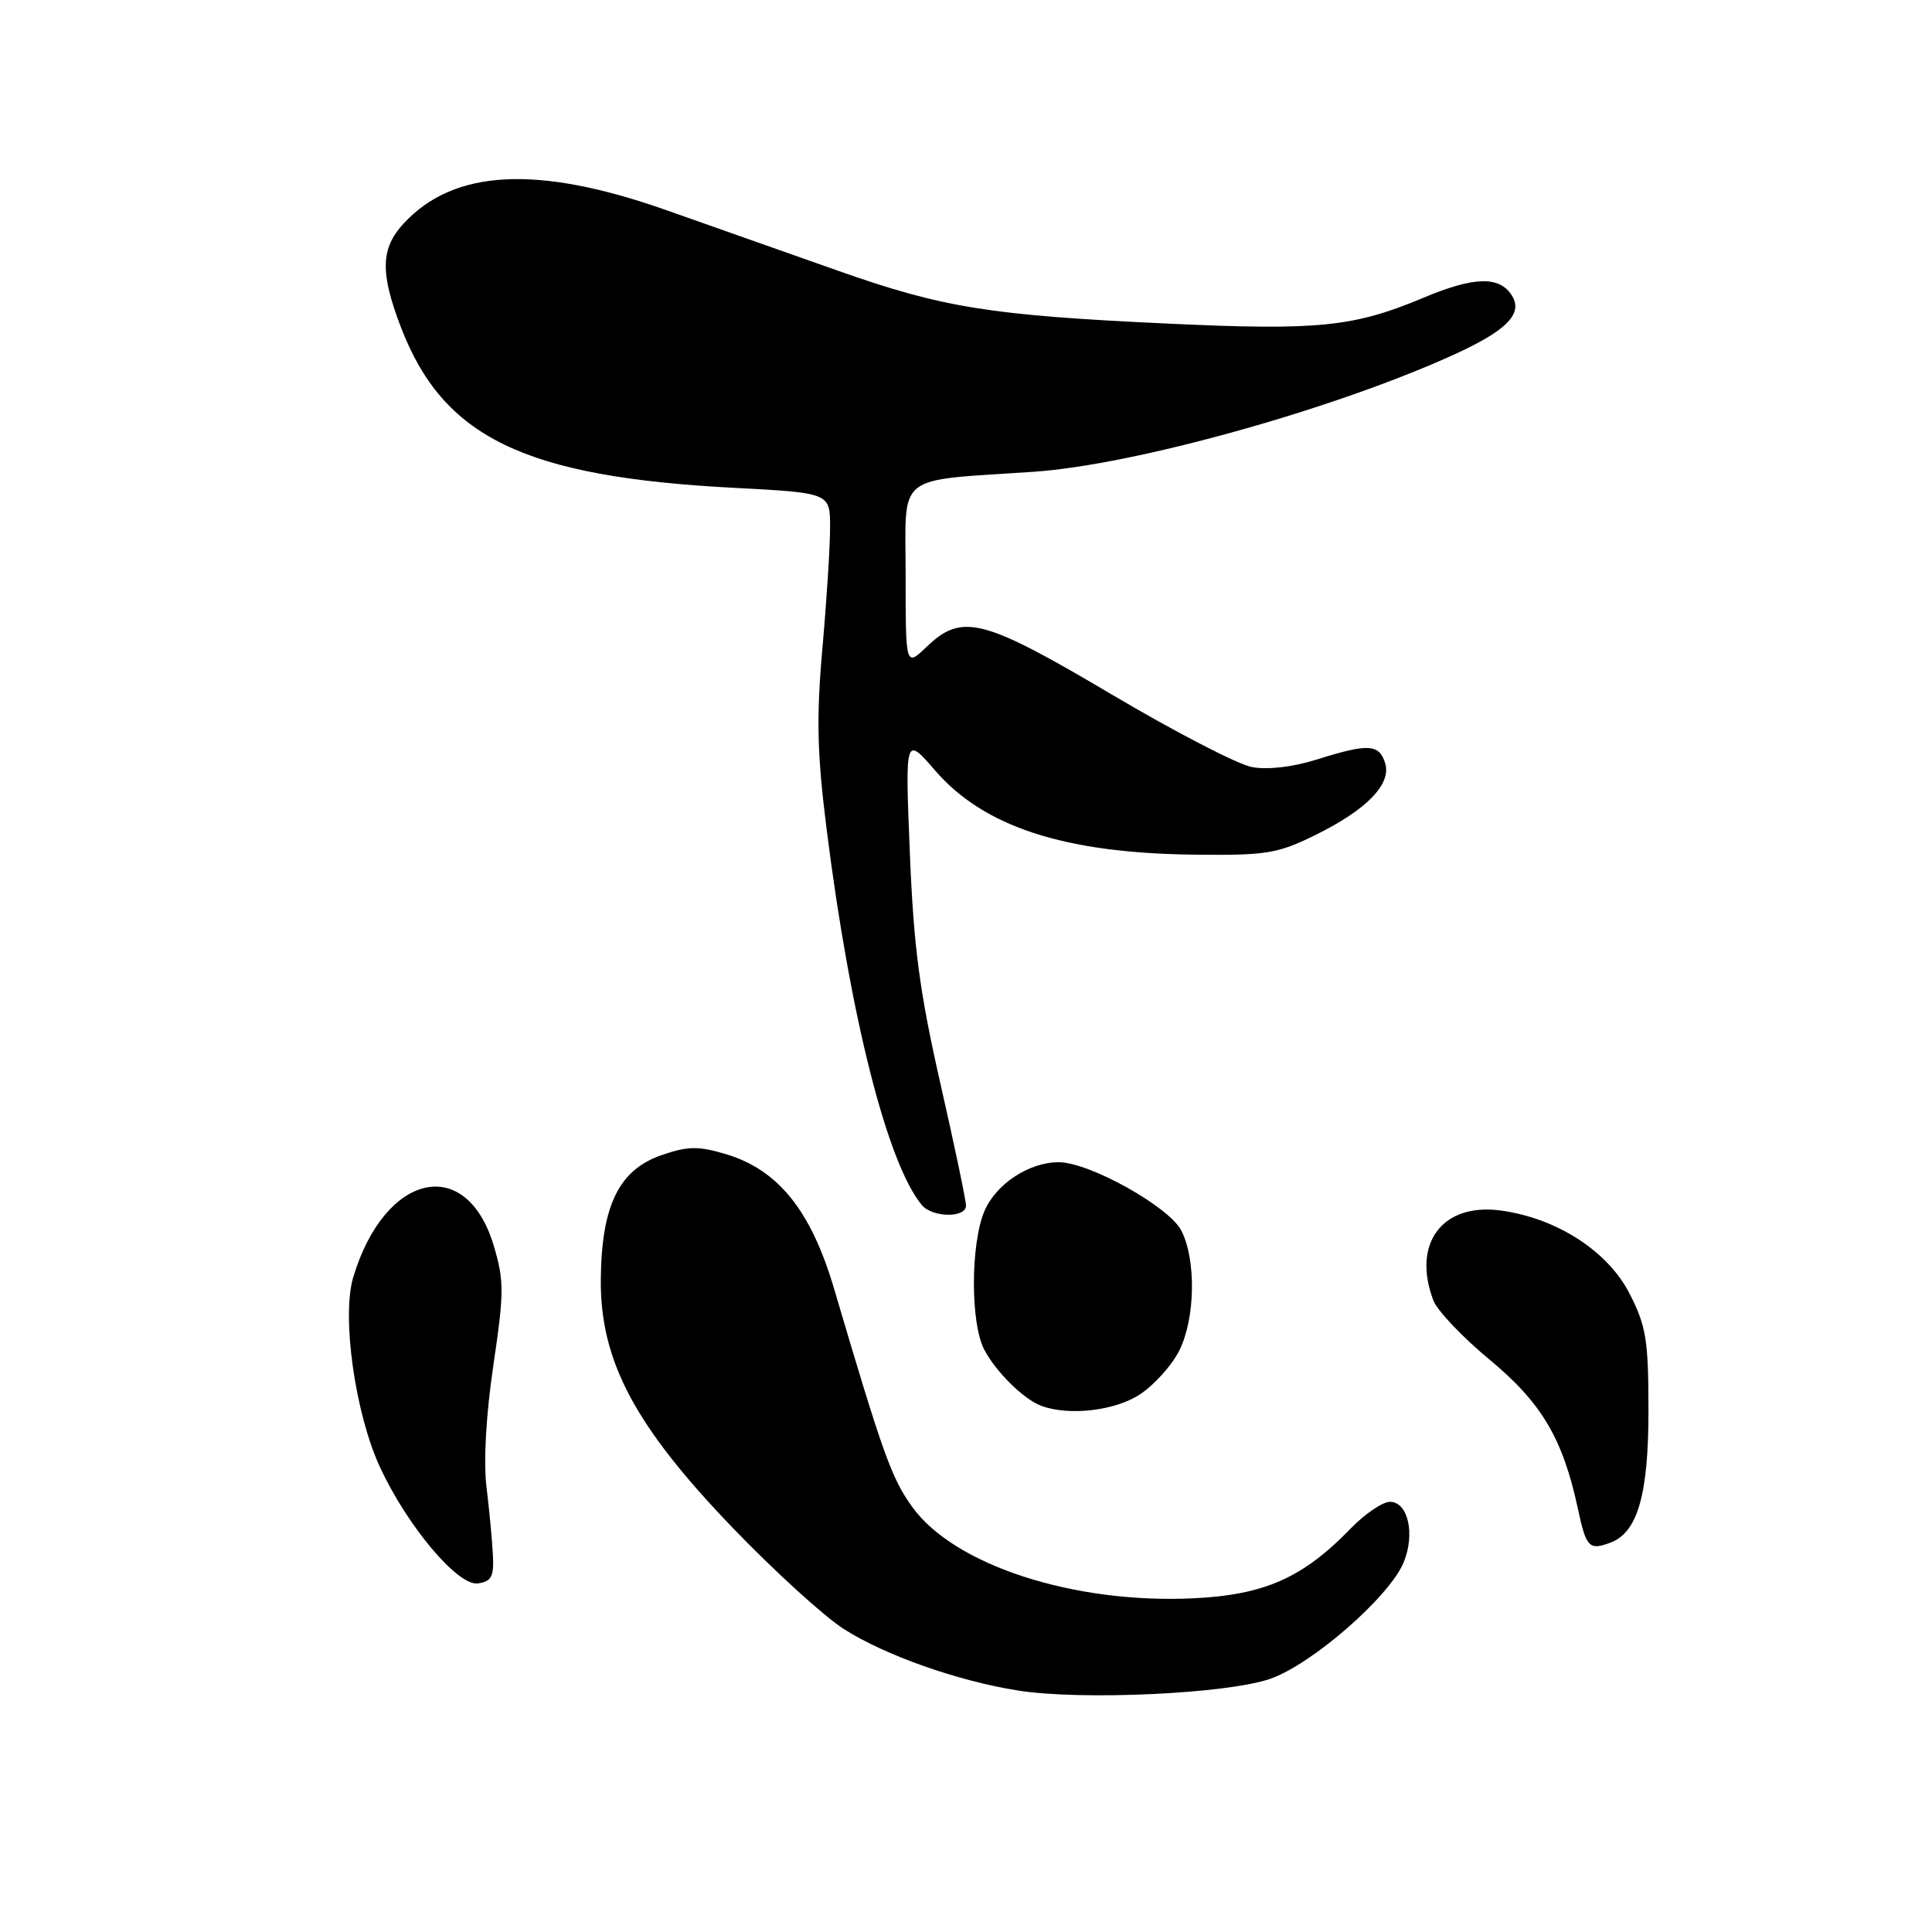 <?xml version="1.0" encoding="UTF-8" standalone="no"?>
<!DOCTYPE svg PUBLIC "-//W3C//DTD SVG 1.1//EN" "http://www.w3.org/Graphics/SVG/1.1/DTD/svg11.dtd" >
<svg xmlns="http://www.w3.org/2000/svg" xmlns:xlink="http://www.w3.org/1999/xlink" version="1.1" viewBox="0 0 256 256">
 <g >
 <path fill="currentColor"
d=" M 168.32 222.45 C 173.87 220.51 184.10 211.58 185.99 207.03 C 187.54 203.27 186.58 199.00 184.18 199.00 C 183.20 199.00 180.85 200.60 178.96 202.55 C 172.60 209.11 167.51 211.35 158.00 211.79 C 142.19 212.51 126.47 207.39 120.90 199.71 C 118.13 195.88 117.00 192.72 110.52 170.76 C 107.46 160.40 103.12 155.00 96.16 152.92 C 92.51 151.84 91.14 151.86 87.66 153.06 C 82.01 155.01 79.70 159.75 79.61 169.52 C 79.52 180.34 84.11 188.97 97.17 202.53 C 102.65 208.22 109.24 214.22 111.82 215.86 C 117.28 219.34 126.87 222.73 134.87 224.00 C 143.30 225.34 162.62 224.44 168.32 222.45 Z  M 65.31 206.00 C 65.21 204.07 64.83 200.03 64.46 197.00 C 64.05 193.63 64.41 187.39 65.38 180.86 C 66.80 171.30 66.80 169.70 65.44 165.11 C 61.82 152.91 50.98 155.33 46.80 169.26 C 45.25 174.45 47.05 187.26 50.33 194.36 C 53.94 202.19 60.67 210.19 63.32 209.81 C 65.13 209.55 65.47 208.90 65.31 206.00 Z  M 213.46 204.38 C 217.00 203.02 218.44 197.97 218.43 186.90 C 218.43 177.56 218.13 175.72 215.92 171.40 C 213.04 165.77 206.27 161.41 198.86 160.40 C 191.12 159.35 187.06 164.76 189.93 172.32 C 190.44 173.66 193.78 177.18 197.34 180.13 C 204.27 185.87 207.08 190.60 209.08 199.92 C 210.18 205.08 210.58 205.48 213.46 204.38 Z  M 151.10 184.73 C 152.97 183.48 155.29 180.89 156.25 178.98 C 158.39 174.73 158.52 166.90 156.52 163.04 C 154.88 159.88 144.33 154.00 140.29 154.00 C 136.33 154.00 131.93 156.91 130.42 160.53 C 128.60 164.90 128.59 175.31 130.40 178.80 C 131.95 181.78 135.67 185.44 138.00 186.29 C 141.71 187.65 147.82 186.92 151.10 184.73 Z  M 128.00 159.75 C 128.00 159.06 126.47 151.75 124.59 143.50 C 121.85 131.43 121.06 125.47 120.56 113.00 C 119.93 97.50 119.93 97.50 123.93 102.12 C 130.36 109.54 140.95 113.01 157.88 113.24 C 167.74 113.37 169.19 113.14 174.16 110.71 C 181.09 107.32 184.42 103.90 183.53 101.09 C 182.73 98.57 181.27 98.50 174.48 100.64 C 171.29 101.64 167.97 102.03 165.88 101.64 C 164.01 101.29 155.63 96.95 147.27 92.00 C 130.26 81.93 127.48 81.21 122.80 85.69 C 120.00 88.37 120.00 88.37 120.00 76.25 C 120.00 62.48 118.39 63.78 137.00 62.51 C 150.28 61.60 176.55 54.29 192.50 47.06 C 199.63 43.83 201.85 41.58 200.34 39.17 C 198.70 36.55 195.35 36.63 188.67 39.43 C 179.37 43.34 174.73 43.81 154.77 42.88 C 131.14 41.78 124.93 40.78 111.00 35.86 C 104.67 33.62 94.46 30.02 88.30 27.85 C 71.26 21.84 60.17 22.39 53.50 29.60 C 50.44 32.89 50.35 36.12 53.10 43.30 C 58.72 57.99 69.47 63.19 97.25 64.64 C 110.00 65.31 110.00 65.31 109.99 69.90 C 109.99 72.43 109.53 79.65 108.97 85.94 C 108.16 95.12 108.27 99.87 109.54 109.94 C 112.67 134.80 117.59 154.18 122.14 159.67 C 123.54 161.35 128.00 161.41 128.00 159.75 Z "/>
</g>
</svg>